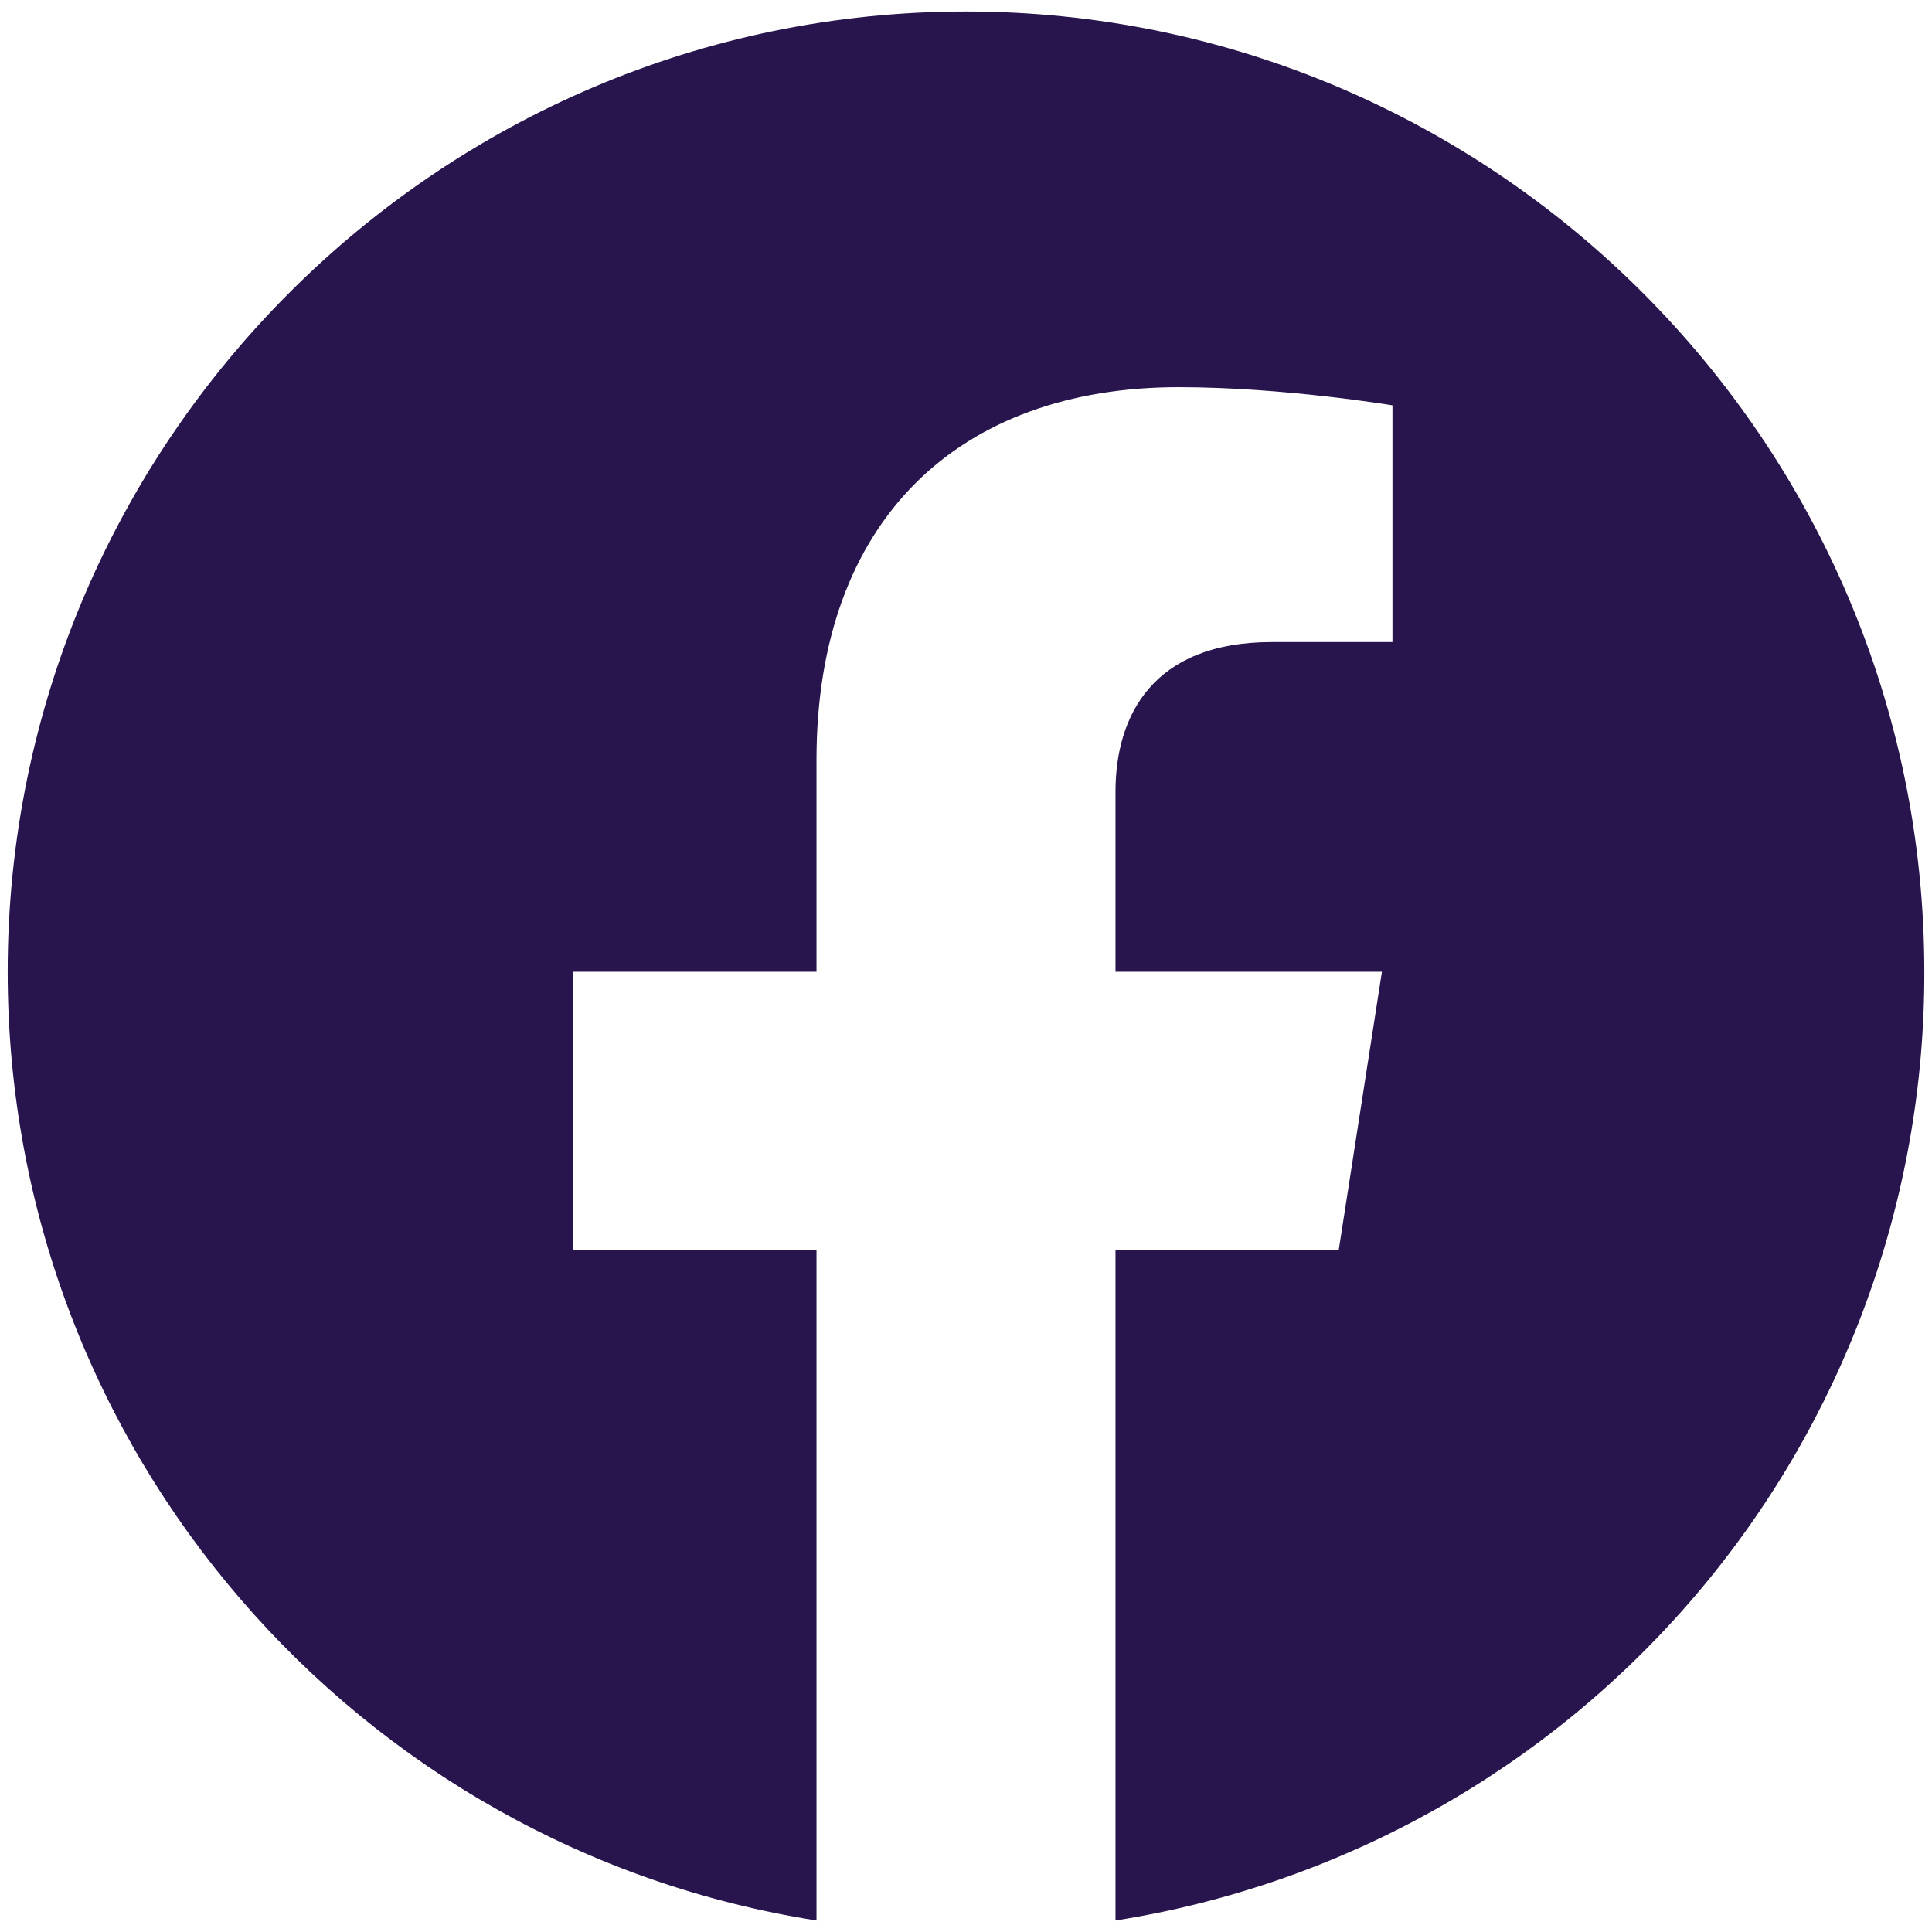 <svg width="42" height="42" viewBox="0 0 42 42" fill="none" xmlns="http://www.w3.org/2000/svg">
<path d="M21 0.25C9.542 0.25 0.167 9.604 0.167 21.125C0.167 31.542 7.792 40.188 17.75 41.75V27.167H12.458V21.125H17.75V16.521C17.75 11.292 20.854 8.417 25.625 8.417C27.896 8.417 30.271 8.812 30.271 8.812V13.958H27.646C25.062 13.958 24.25 15.562 24.25 17.208V21.125H30.042L29.104 27.167H24.25V41.75C29.159 40.975 33.63 38.47 36.854 34.688C40.078 30.905 41.844 26.095 41.833 21.125C41.833 9.604 32.458 0.25 21 0.25Z" fill="#29154D"/>
</svg>
